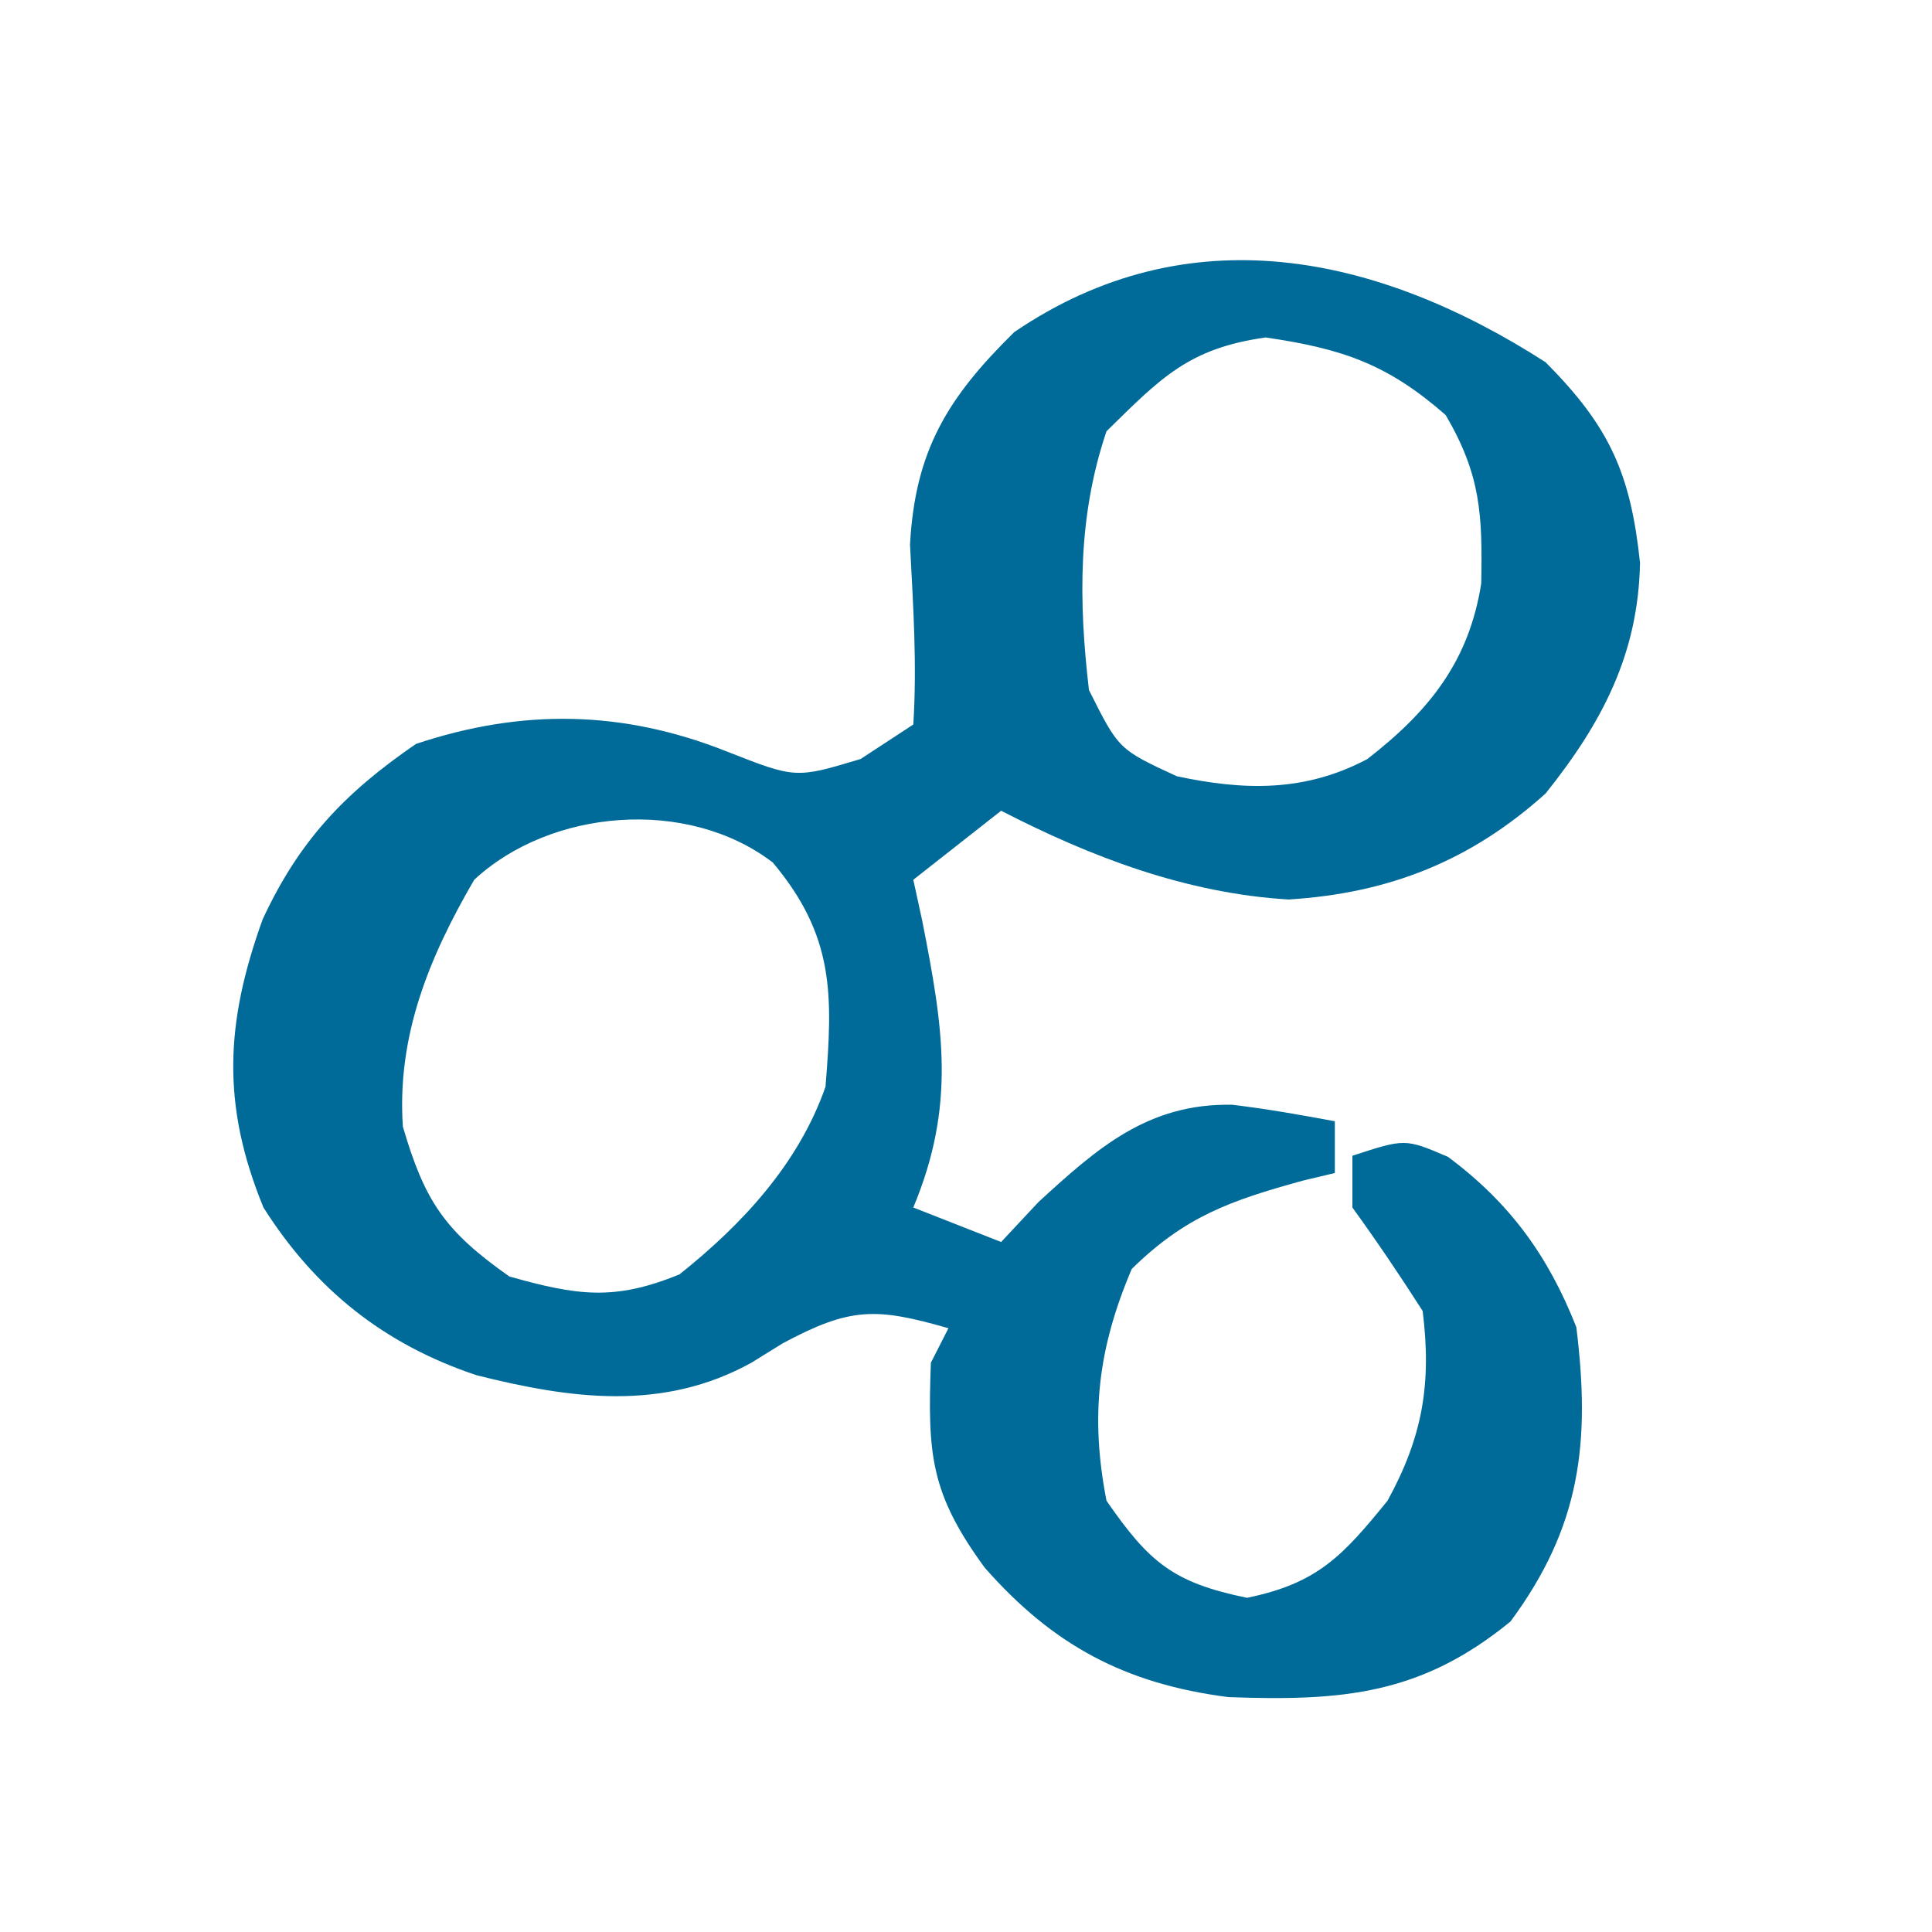 <svg width="55" height="55" viewBox="0 0 55 55" fill="none" xmlns="http://www.w3.org/2000/svg">
<path d="M44 10.312C45.818 12.141 46.419 13.472 46.688 16.021C46.639 18.615 45.613 20.571 44 22.589C41.87 24.504 39.558 25.426 36.685 25.607C33.77 25.432 31.067 24.401 28.5 23.08C27.675 23.729 26.85 24.377 26 25.045C26.126 25.623 26.126 25.623 26.254 26.213C26.858 29.275 27.214 31.461 26 34.375C26.825 34.699 27.65 35.023 28.5 35.357C28.851 34.982 29.201 34.608 29.562 34.221C31.238 32.683 32.681 31.403 35.08 31.45C36.059 31.567 37.031 31.739 38 31.92C38 32.406 38 32.892 38 33.393C37.698 33.465 37.397 33.537 37.086 33.611C35.035 34.177 33.748 34.623 32.219 36.124C31.257 38.384 31.03 40.31 31.5 42.723C32.713 44.475 33.391 45.054 35.5 45.486C37.517 45.073 38.226 44.288 39.5 42.723C40.502 40.895 40.757 39.385 40.5 37.321C39.861 36.322 39.197 35.337 38.5 34.375C38.5 33.889 38.5 33.403 38.5 32.902C40 32.411 40 32.411 41.219 32.932C42.982 34.242 44.076 35.754 44.875 37.782C45.281 41.071 44.997 43.462 43 46.161C40.462 48.238 38.233 48.433 34.969 48.313C32.021 47.936 29.967 46.829 28.031 44.626C26.486 42.511 26.405 41.404 26.5 38.795C26.747 38.309 26.747 38.309 27 37.812C24.935 37.219 24.21 37.209 22.281 38.242C21.987 38.425 21.692 38.607 21.389 38.795C18.867 40.188 16.247 39.822 13.57 39.151C10.916 38.267 8.968 36.693 7.5 34.375C6.302 31.453 6.413 29.122 7.477 26.173C8.506 23.955 9.788 22.586 11.844 21.177C14.862 20.171 17.727 20.215 20.688 21.392C22.651 22.164 22.651 22.164 24.5 21.607C24.995 21.283 25.49 20.959 26 20.625C26.108 18.903 25.996 17.229 25.906 15.507C26.049 12.834 26.971 11.323 28.875 9.453C33.829 6.084 39.204 7.23 44 10.312ZM31.5 12.277C30.679 14.696 30.706 17.121 31 19.643C31.846 21.333 31.846 21.333 33.5 22.098C35.433 22.51 37.15 22.547 38.922 21.611C40.704 20.229 41.822 18.813 42.168 16.606C42.202 14.662 42.162 13.536 41.156 11.816C39.496 10.362 38.212 9.926 36.031 9.607C33.846 9.913 33.055 10.749 31.5 12.277ZM13.5 25.045C12.214 27.254 11.294 29.497 11.469 32.073C12.095 34.209 12.665 35.046 14.5 36.339C16.427 36.88 17.484 37.042 19.344 36.278C21.147 34.842 22.739 33.117 23.5 30.938C23.711 28.329 23.761 26.653 22 24.554C19.558 22.688 15.67 23.032 13.5 25.045Z" fill="#006B99"/>
</svg>
